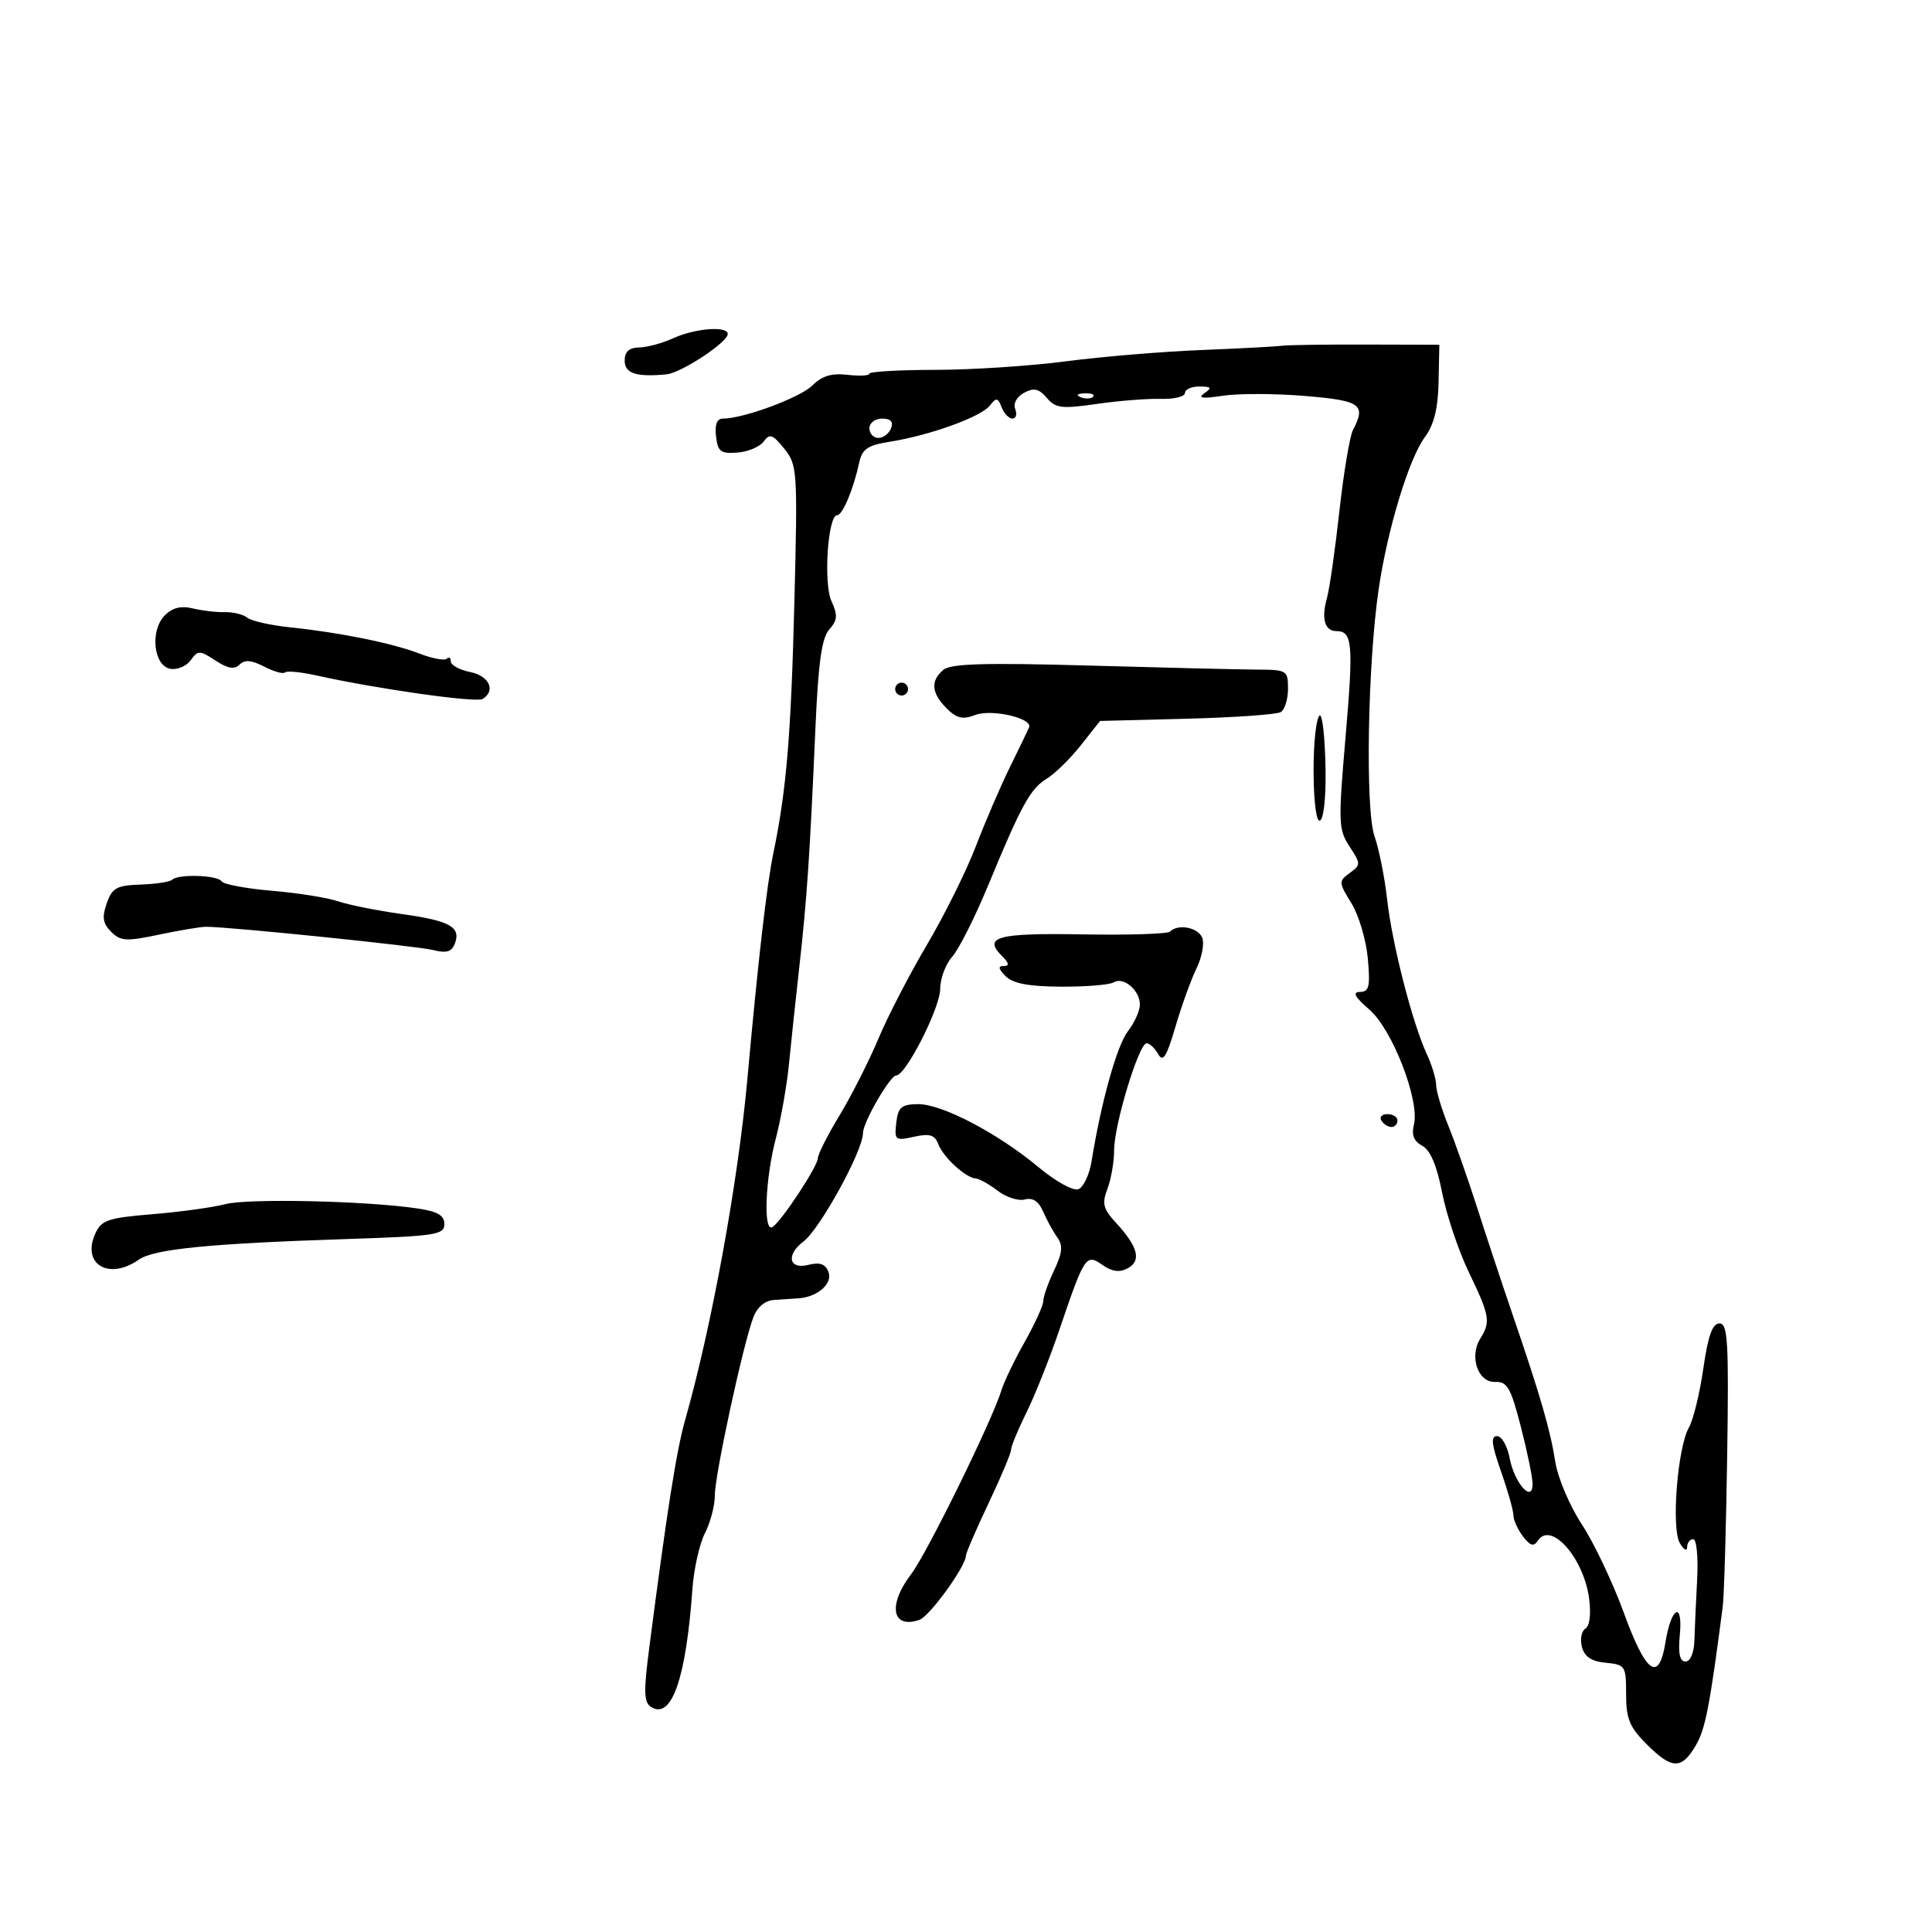 <svg xmlns="http://www.w3.org/2000/svg" width="300" height="300" viewBox="0 0 300 300" version="1.1">
	<path d="M 104.500 52.536 C 102.850 53.292, 100.487 53.930, 99.250 53.955 C 97.682 53.986, 97 54.606, 97 56 C 97 57.991, 98.784 58.575, 103.491 58.128 C 105.780 57.910, 113 53.154, 113 51.864 C 113 50.571, 107.914 50.973, 104.500 52.536 M 199 53.691 C 198.175 53.813, 192.550 54.111, 186.500 54.354 C 180.450 54.596, 171 55.386, 165.500 56.108 C 160 56.830, 150.887 57.426, 145.250 57.432 C 139.613 57.438, 135 57.703, 135 58.021 C 135 58.338, 133.469 58.420, 131.598 58.201 C 129.134 57.914, 127.633 58.367, 126.153 59.847 C 124.264 61.736, 115.459 65, 112.252 65 C 111.331 65, 110.973 65.921, 111.184 67.750 C 111.457 70.127, 111.906 70.470, 114.493 70.279 C 116.138 70.157, 117.978 69.383, 118.581 68.559 C 119.517 67.278, 119.981 67.439, 121.780 69.675 C 123.811 72.199, 123.866 73.026, 123.353 93.395 C 122.829 114.222, 122.119 122.707, 120.082 132.500 C 119.070 137.366, 117.712 149.172, 116.056 167.500 C 114.605 183.556, 110.513 205.976, 106.371 220.559 C 105.044 225.232, 103.584 234.507, 100.817 255.859 C 99.922 262.759, 99.975 264.366, 101.117 265.072 C 104.295 267.038, 106.524 260.662, 107.514 246.775 C 107.739 243.627, 108.615 239.711, 109.461 238.075 C 110.308 236.438, 111 233.787, 111 232.184 C 111 229.019, 115.384 208.750, 116.972 204.573 C 117.594 202.938, 118.779 201.946, 120.225 201.852 C 121.476 201.771, 123.175 201.658, 124 201.602 C 126.950 201.401, 129.332 199.307, 128.645 197.518 C 128.159 196.251, 127.314 195.955, 125.491 196.413 C 122.495 197.165, 122.022 194.852, 124.750 192.791 C 127.326 190.846, 134 178.693, 134 175.948 C 134 174.287, 138.205 167, 139.164 167 C 140.652 167, 145.981 156.513, 145.991 153.564 C 145.996 151.950, 146.835 149.700, 147.856 148.564 C 148.876 147.429, 151.386 142.450, 153.433 137.500 C 158.628 124.934, 159.980 122.477, 162.573 120.889 C 163.820 120.125, 166.186 117.801, 167.831 115.725 L 170.822 111.949 184.301 111.602 C 191.714 111.411, 198.279 110.945, 198.890 110.568 C 199.500 110.191, 200 108.559, 200 106.941 C 200 104.102, 199.835 103.999, 195.250 103.976 C 192.637 103.963, 180.939 103.682, 169.253 103.352 C 153.017 102.892, 147.651 103.045, 146.503 103.998 C 144.461 105.692, 144.615 107.615, 146.982 109.982 C 148.554 111.554, 149.478 111.769, 151.445 111.021 C 153.999 110.050, 160.380 111.522, 159.795 112.948 C 159.633 113.344, 158.301 116.105, 156.836 119.084 C 155.370 122.063, 152.980 127.614, 151.524 131.420 C 150.068 135.226, 146.654 142.103, 143.938 146.702 C 141.221 151.301, 137.829 157.862, 136.399 161.282 C 134.969 164.702, 132.270 170.034, 130.400 173.131 C 128.530 176.228, 127 179.243, 127 179.831 C 127 181.080, 121.336 189.674, 119.947 190.533 C 118.499 191.428, 118.811 183.146, 120.464 176.799 C 121.269 173.708, 122.185 168.551, 122.499 165.339 C 122.813 162.128, 123.548 155.225, 124.132 150 C 125.308 139.474, 125.748 132.937, 126.622 113 C 127.066 102.862, 127.600 99.063, 128.765 97.746 C 130.048 96.297, 130.107 95.530, 129.107 93.335 C 127.842 90.559, 128.544 80, 129.994 80 C 130.831 80, 132.514 75.994, 133.405 71.880 C 133.877 69.704, 134.695 69.145, 138.236 68.580 C 144.404 67.597, 152.312 64.739, 153.679 63 C 154.713 61.684, 154.940 61.715, 155.536 63.250 C 155.909 64.213, 156.664 65, 157.214 65 C 157.764 65, 157.958 64.332, 157.644 63.515 C 157.310 62.644, 157.880 61.599, 159.023 60.988 C 160.548 60.172, 161.315 60.345, 162.545 61.782 C 163.929 63.397, 164.865 63.511, 170.309 62.723 C 173.714 62.230, 178.188 61.876, 180.250 61.937 C 182.313 61.998, 184 61.587, 184 61.024 C 184 60.461, 185.012 60.007, 186.250 60.015 C 188.106 60.028, 188.237 60.214, 187 61.074 C 185.912 61.831, 186.700 61.935, 189.870 61.451 C 192.274 61.084, 198.012 61.098, 202.620 61.482 C 211.314 62.206, 212.163 62.806, 210.091 66.764 C 209.591 67.719, 208.640 73.406, 207.977 79.402 C 207.315 85.399, 206.443 91.474, 206.040 92.902 C 205.147 96.069, 205.710 98, 207.524 98 C 210.011 98, 210.184 99.994, 208.944 114.362 C 207.791 127.722, 207.830 128.810, 209.551 131.437 C 211.323 134.142, 211.324 134.290, 209.579 135.566 C 207.842 136.836, 207.852 137.025, 209.844 140.247 C 210.985 142.094, 212.131 145.944, 212.391 148.802 C 212.789 153.186, 212.600 154.004, 211.182 154.027 C 209.952 154.047, 210.347 154.786, 212.646 156.777 C 216.215 159.866, 220.488 170.919, 219.553 174.644 C 219.153 176.239, 219.540 177.218, 220.845 177.917 C 222.101 178.589, 223.109 180.965, 223.937 185.207 C 224.613 188.668, 226.479 194.227, 228.083 197.560 C 231.337 204.320, 231.495 205.235, 229.854 207.863 C 228.117 210.644, 229.494 214.681, 232.146 214.582 C 234.039 214.511, 234.585 215.456, 236.146 221.500 C 237.141 225.350, 237.965 229.343, 237.977 230.372 C 238.016 233.521, 235.152 230.326, 234.415 226.400 C 234.064 224.530, 233.187 223, 232.464 223 C 231.455 223, 231.596 224.265, 233.076 228.475 C 234.134 231.486, 235 234.550, 235 235.284 C 235 236.018, 235.666 237.491, 236.481 238.559 C 237.625 240.058, 238.155 240.208, 238.811 239.216 C 240.829 236.164, 245.908 241.898, 246.751 248.179 C 247.077 250.611, 246.852 252.473, 246.183 252.887 C 245.574 253.264, 245.329 254.543, 245.640 255.730 C 246.041 257.266, 247.112 257.977, 249.352 258.194 C 252.380 258.488, 252.500 258.675, 252.500 263.076 C 252.500 266.883, 253.034 268.186, 255.673 270.826 C 259.605 274.759, 261.092 274.806, 263.300 271.069 C 264.804 268.522, 265.485 265.029, 267.503 249.500 C 267.718 247.850, 268.030 237.275, 268.197 226 C 268.458 208.310, 268.294 205.500, 267 205.500 C 265.906 205.500, 265.228 207.392, 264.492 212.500 C 263.938 216.350, 262.932 220.470, 262.258 221.655 C 260.483 224.773, 259.494 237.289, 260.839 239.606 C 261.444 240.648, 261.953 240.938, 261.970 240.250 C 261.986 239.563, 262.419 239, 262.930 239 C 263.442 239, 263.713 241.812, 263.532 245.250 C 263.351 248.688, 263.158 252.963, 263.102 254.750 C 263.042 256.666, 262.476 258, 261.724 258 C 260.831 258, 260.566 256.758, 260.841 253.868 C 261.348 248.556, 259.499 249.480, 258.620 254.978 C 257.605 261.325, 255.603 259.922, 252.151 250.445 C 250.437 245.740, 247.499 239.553, 245.622 236.695 C 243.745 233.838, 241.893 229.475, 241.507 227 C 240.736 222.051, 239.222 216.834, 234.833 204 C 233.234 199.325, 230.773 191.900, 229.363 187.500 C 227.954 183.100, 225.946 177.392, 224.901 174.815 C 223.855 172.238, 223 169.381, 223 168.466 C 223 167.551, 222.343 165.384, 221.541 163.651 C 219.308 158.830, 216.159 146.539, 215.394 139.664 C 215.017 136.274, 214.135 131.857, 213.434 129.850 C 211.984 125.699, 212.361 103.216, 214.077 91.500 C 215.437 82.209, 218.773 71.226, 221.254 67.870 C 222.669 65.957, 223.293 63.452, 223.379 59.347 L 223.500 53.533 212 53.501 C 205.675 53.484, 199.825 53.569, 199 53.691 M 167.813 61.683 C 168.534 61.972, 169.397 61.936, 169.729 61.604 C 170.061 61.272, 169.471 61.036, 168.417 61.079 C 167.252 61.127, 167.015 61.364, 167.813 61.683 M 135 66.500 C 135 67.325, 135.627 68, 136.393 68 C 137.159 68, 138.045 67.325, 138.362 66.500 C 138.753 65.480, 138.308 65, 136.969 65 C 135.885 65, 135 65.675, 135 66.500 M 25.604 95.539 C 23.267 97.876, 23.814 103.353, 26.434 103.851 C 27.498 104.052, 28.923 103.459, 29.601 102.531 C 30.756 100.951, 31 100.954, 33.468 102.571 C 35.380 103.824, 36.404 103.996, 37.200 103.200 C 37.997 102.403, 39.044 102.489, 41.022 103.511 C 42.520 104.286, 43.974 104.693, 44.252 104.415 C 44.529 104.137, 46.724 104.348, 49.128 104.883 C 58.530 106.974, 73.941 109.155, 74.944 108.535 C 77.033 107.244, 75.964 104.943, 73 104.350 C 71.350 104.020, 70 103.281, 70 102.708 C 70 102.135, 69.724 101.943, 69.387 102.280 C 69.049 102.617, 67.137 102.262, 65.137 101.491 C 60.917 99.863, 52.844 98.225, 45.001 97.406 C 41.976 97.090, 39.005 96.419, 38.397 95.915 C 37.790 95.411, 36.214 95.023, 34.896 95.054 C 33.578 95.085, 31.334 94.822, 29.908 94.469 C 28.129 94.029, 26.778 94.364, 25.604 95.539 M 139 107 C 139 107.550, 139.450 108, 140 108 C 140.550 108, 141 107.550, 141 107 C 141 106.450, 140.550 106, 140 106 C 139.450 106, 139 106.450, 139 107 M 204.750 111.332 C 203.548 114.268, 203.810 128.590, 205.043 127.357 C 205.652 126.748, 205.964 122.816, 205.793 117.907 C 205.620 112.938, 205.193 110.249, 204.750 111.332 M 26.728 136.605 C 26.396 136.938, 24.193 137.275, 21.835 137.355 C 18.110 137.481, 17.418 137.864, 16.574 140.266 C 15.813 142.433, 15.962 143.390, 17.262 144.690 C 18.723 146.152, 19.607 146.204, 24.710 145.127 C 27.895 144.455, 31.175 143.907, 32 143.908 C 35.683 143.916, 64.778 146.897, 67.241 147.520 C 69.310 148.043, 70.139 147.802, 70.623 146.539 C 71.617 143.950, 69.867 142.970, 62.395 141.934 C 58.603 141.408, 54.152 140.517, 52.505 139.955 C 50.857 139.393, 46.230 138.656, 42.221 138.317 C 38.213 137.978, 34.697 137.318, 34.408 136.850 C 33.809 135.883, 27.648 135.686, 26.728 136.605 M 181.674 144.659 C 181.312 145.021, 175.208 145.216, 168.109 145.091 C 154.919 144.859, 152.613 145.471, 155.562 148.419 C 156.697 149.554, 156.780 150, 155.857 150 C 154.935 150, 155.020 150.448, 156.156 151.585 C 157.292 152.721, 159.728 153.180, 164.765 153.209 C 168.629 153.230, 172.307 152.928, 172.939 152.538 C 174.447 151.606, 177 153.774, 177 155.988 C 177 156.946, 176.168 158.803, 175.151 160.115 C 173.444 162.317, 170.980 171.123, 169.502 180.303 C 169.165 182.394, 168.245 184.353, 167.456 184.655 C 166.651 184.964, 163.937 183.467, 161.261 181.238 C 154.887 175.926, 146.186 171.386, 142.500 171.449 C 139.961 171.492, 139.450 171.937, 139.174 174.346 C 138.865 177.047, 139.006 177.158, 141.925 176.516 C 144.370 175.979, 145.146 176.216, 145.702 177.670 C 146.485 179.714, 149.962 182.904, 151.500 182.989 C 152.050 183.019, 153.580 183.875, 154.900 184.889 C 156.220 185.904, 158.124 186.519, 159.132 186.255 C 160.375 185.930, 161.291 186.536, 161.980 188.138 C 162.538 189.437, 163.523 191.234, 164.168 192.132 C 165.087 193.410, 164.979 194.524, 163.670 197.283 C 162.752 199.218, 162 201.354, 162 202.029 C 162 202.704, 160.700 205.561, 159.112 208.378 C 157.523 211.195, 155.900 214.568, 155.505 215.873 C 154.102 220.510, 143.939 241.214, 141.489 244.425 C 137.819 249.237, 138.490 252.993, 142.759 251.534 C 144.357 250.988, 150 243.187, 150 241.524 C 150 241.130, 151.575 237.489, 153.500 233.432 C 155.425 229.376, 157 225.631, 157 225.111 C 157 224.590, 158.075 221.990, 159.388 219.332 C 160.702 216.674, 163 210.900, 164.495 206.500 C 168.424 194.942, 168.632 194.629, 171.202 196.429 C 172.692 197.472, 173.839 197.621, 175.117 196.937 C 177.276 195.782, 176.717 193.596, 173.318 189.908 C 171.289 187.707, 171.085 186.907, 171.965 184.593 C 172.534 183.095, 173 180.400, 173 178.603 C 173 174.650, 176.843 162, 178.043 162 C 178.515 162, 179.324 162.757, 179.842 163.682 C 180.586 165.011, 181.148 164.120, 182.522 159.432 C 183.479 156.169, 184.948 152.096, 185.788 150.381 C 186.627 148.665, 187.033 146.527, 186.688 145.631 C 186.066 144.009, 182.932 143.401, 181.674 144.659 M 214.500 174 C 214.840 174.550, 215.541 175, 216.059 175 C 216.577 175, 217 174.550, 217 174 C 217 173.450, 216.298 173, 215.441 173 C 214.584 173, 214.160 173.450, 214.500 174 M 35 186.980 C 33.075 187.483, 27.984 188.185, 23.687 188.539 C 16.776 189.108, 15.751 189.453, 14.806 191.527 C 12.627 196.309, 16.887 198.869, 21.568 195.590 C 23.911 193.949, 32.521 193.096, 53.750 192.401 C 67.646 191.946, 69 191.741, 69 190.083 C 69 188.707, 67.963 188.111, 64.750 187.637 C 56.796 186.465, 38.512 186.061, 35 186.980" stroke="none" fill="black" fill-rule="evenodd"/>
</svg>